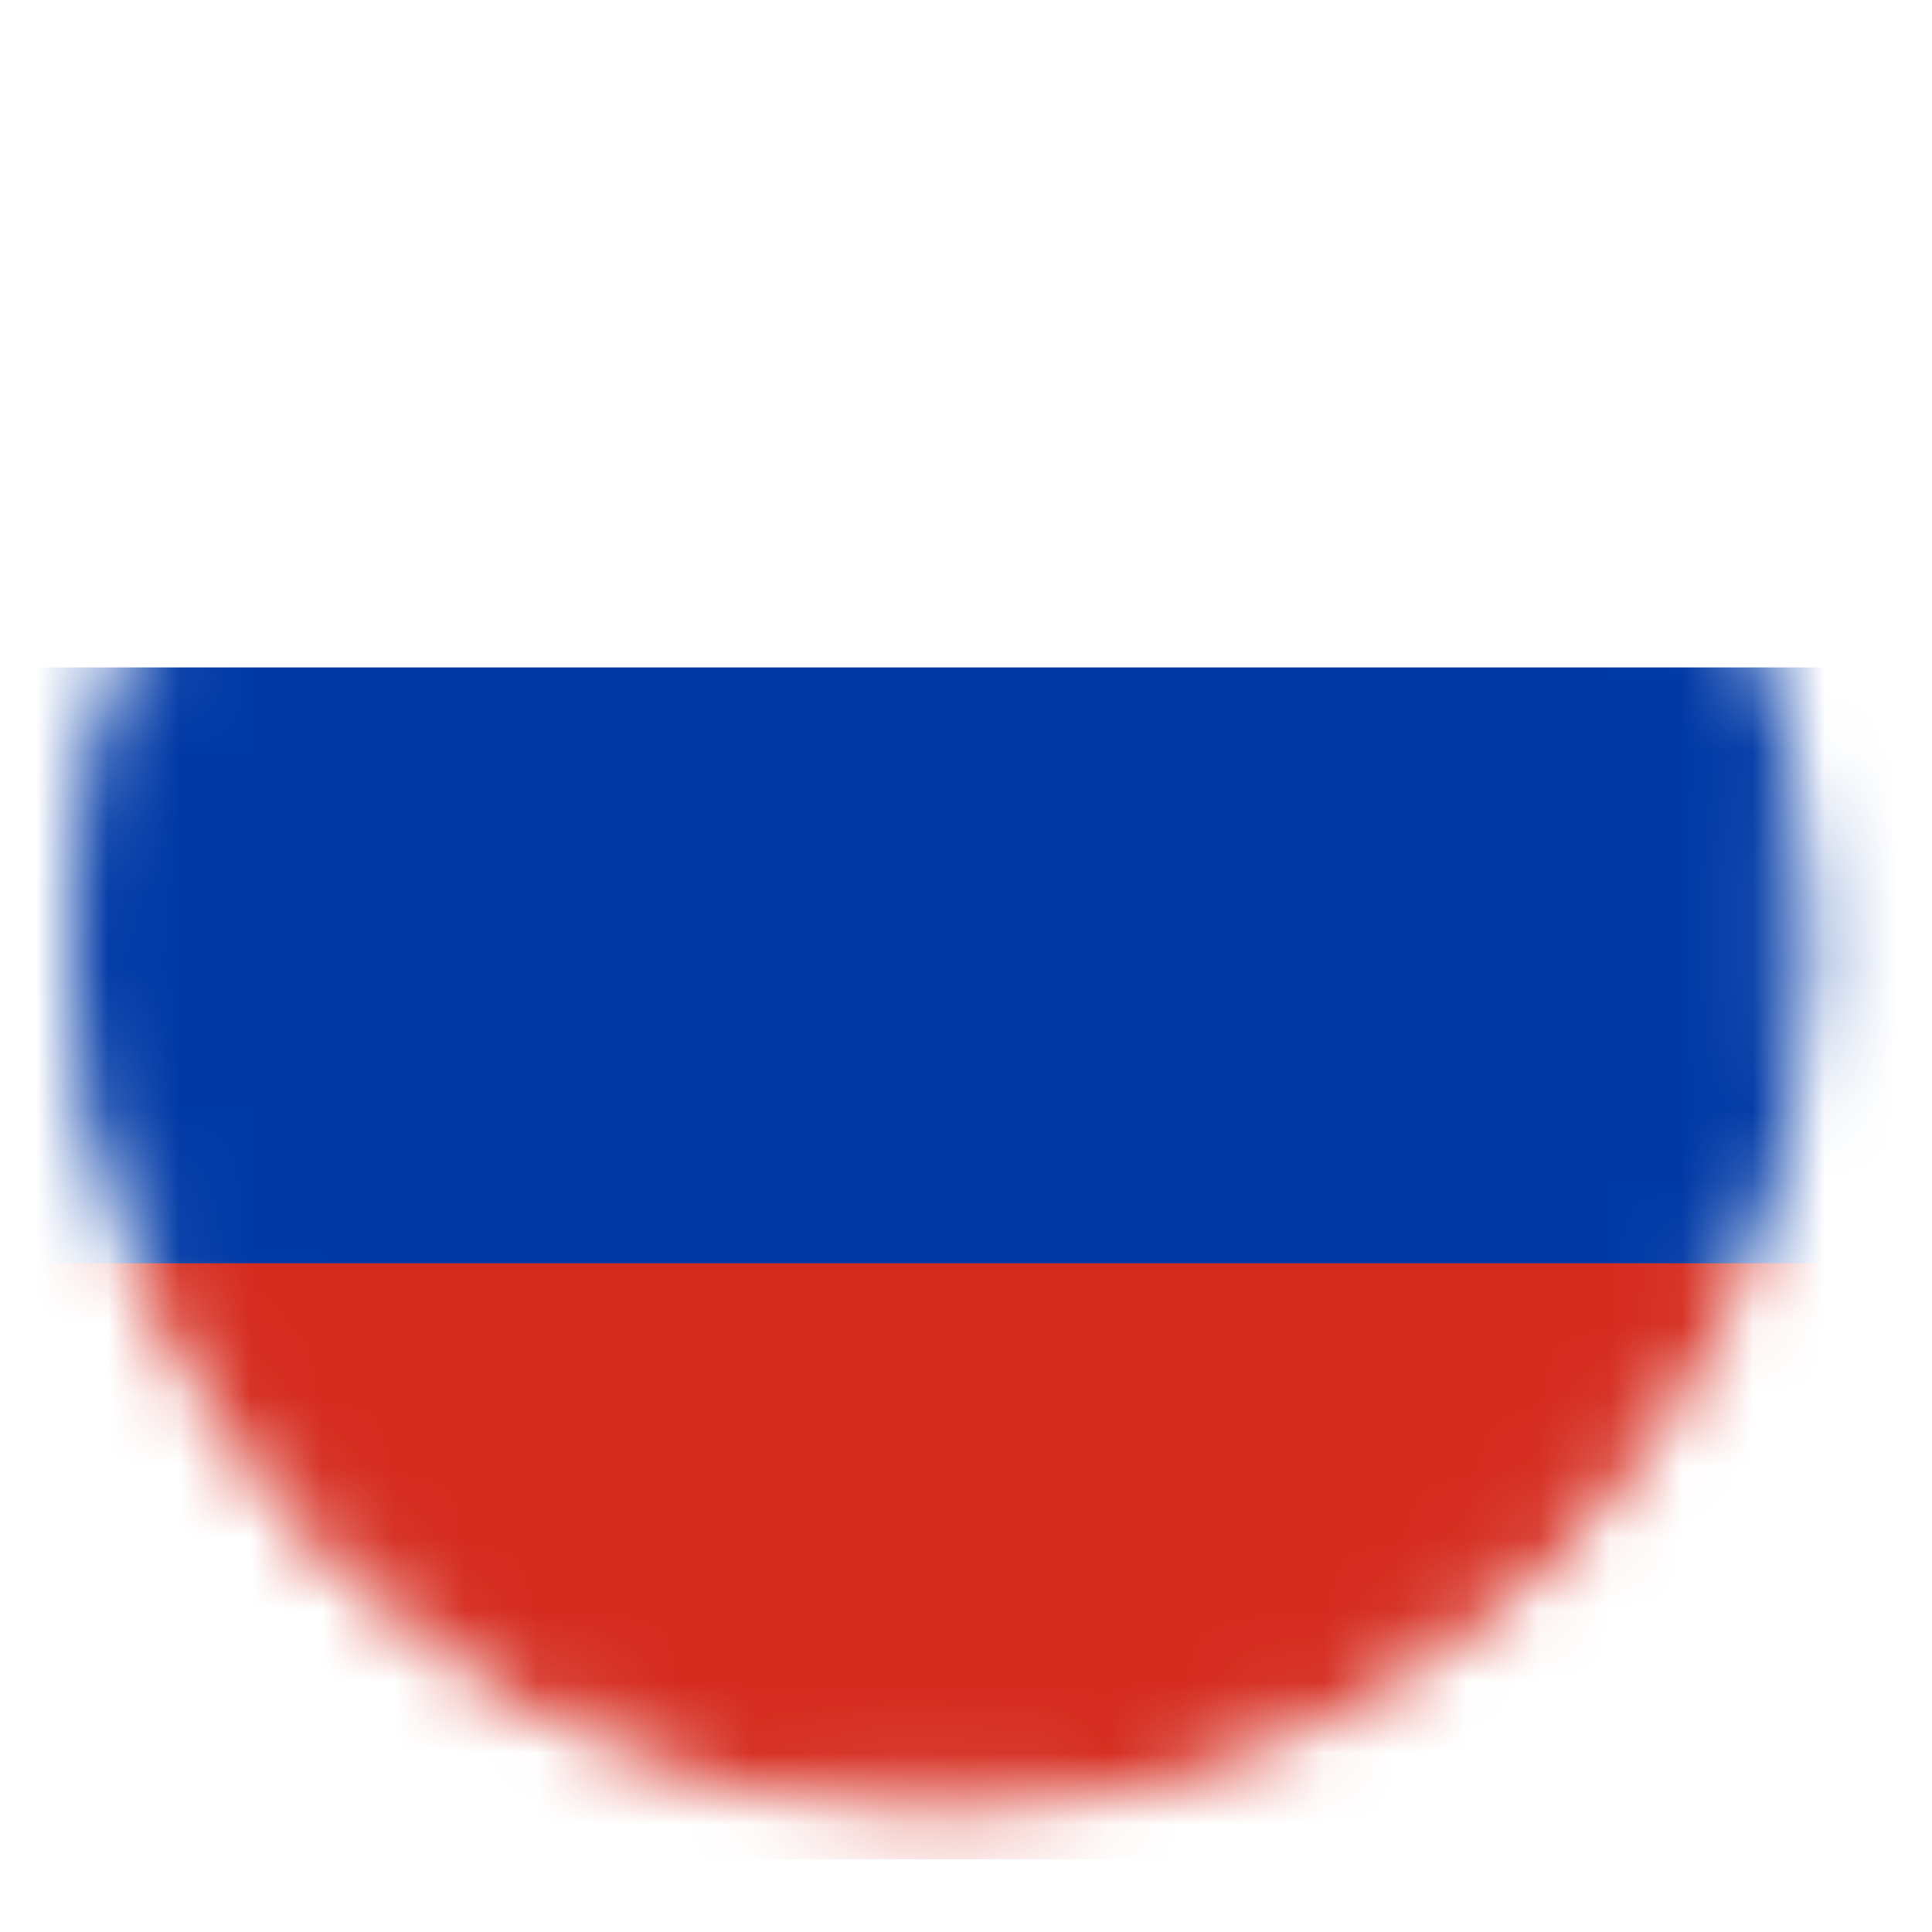 <svg width="27" height="27" viewBox="0 0 27 27" fill="none" xmlns="http://www.w3.org/2000/svg">
<g filter="url(#filter0_d_1126:12959)">
<mask id="mask0_1126:12959" style="mask-type:alpha" maskUnits="userSpaceOnUse" x="1" y="1" width="25" height="25">
<circle cx="13.144" cy="13.144" r="11.644" fill="#C4C4C4" stroke="black"/>
</mask>
<g mask="url(#mask0_1126:12959)">
<path fill-rule="evenodd" clip-rule="evenodd" d="M-4.551 1H28.757V25.981H-4.551V1Z" fill="white"/>
<path fill-rule="evenodd" clip-rule="evenodd" d="M-4.552 9.327H28.757V25.981H-4.552V9.327Z" fill="#0039A6"/>
<path fill-rule="evenodd" clip-rule="evenodd" d="M-4.552 17.654H28.757V25.981H-4.552V17.654Z" fill="#D52B1E"/>
</g>
</g>
<defs>
<filter id="filter0_d_1126:12959" x="0" y="0" width="26.288" height="26.287" filterUnits="userSpaceOnUse" color-interpolation-filters="sRGB">
<feFlood flood-opacity="0" result="BackgroundImageFix"/>
<feColorMatrix in="SourceAlpha" type="matrix" values="0 0 0 0 0 0 0 0 0 0 0 0 0 0 0 0 0 0 127 0" result="hardAlpha"/>
<feOffset/>
<feGaussianBlur stdDeviation="0.5"/>
<feComposite in2="hardAlpha" operator="out"/>
<feColorMatrix type="matrix" values="0 0 0 0 0 0 0 0 0 0 0 0 0 0 0 0 0 0 0.25 0"/>
<feBlend mode="normal" in2="BackgroundImageFix" result="effect1_dropShadow_1126:12959"/>
<feBlend mode="normal" in="SourceGraphic" in2="effect1_dropShadow_1126:12959" result="shape"/>
</filter>
</defs>
</svg>
